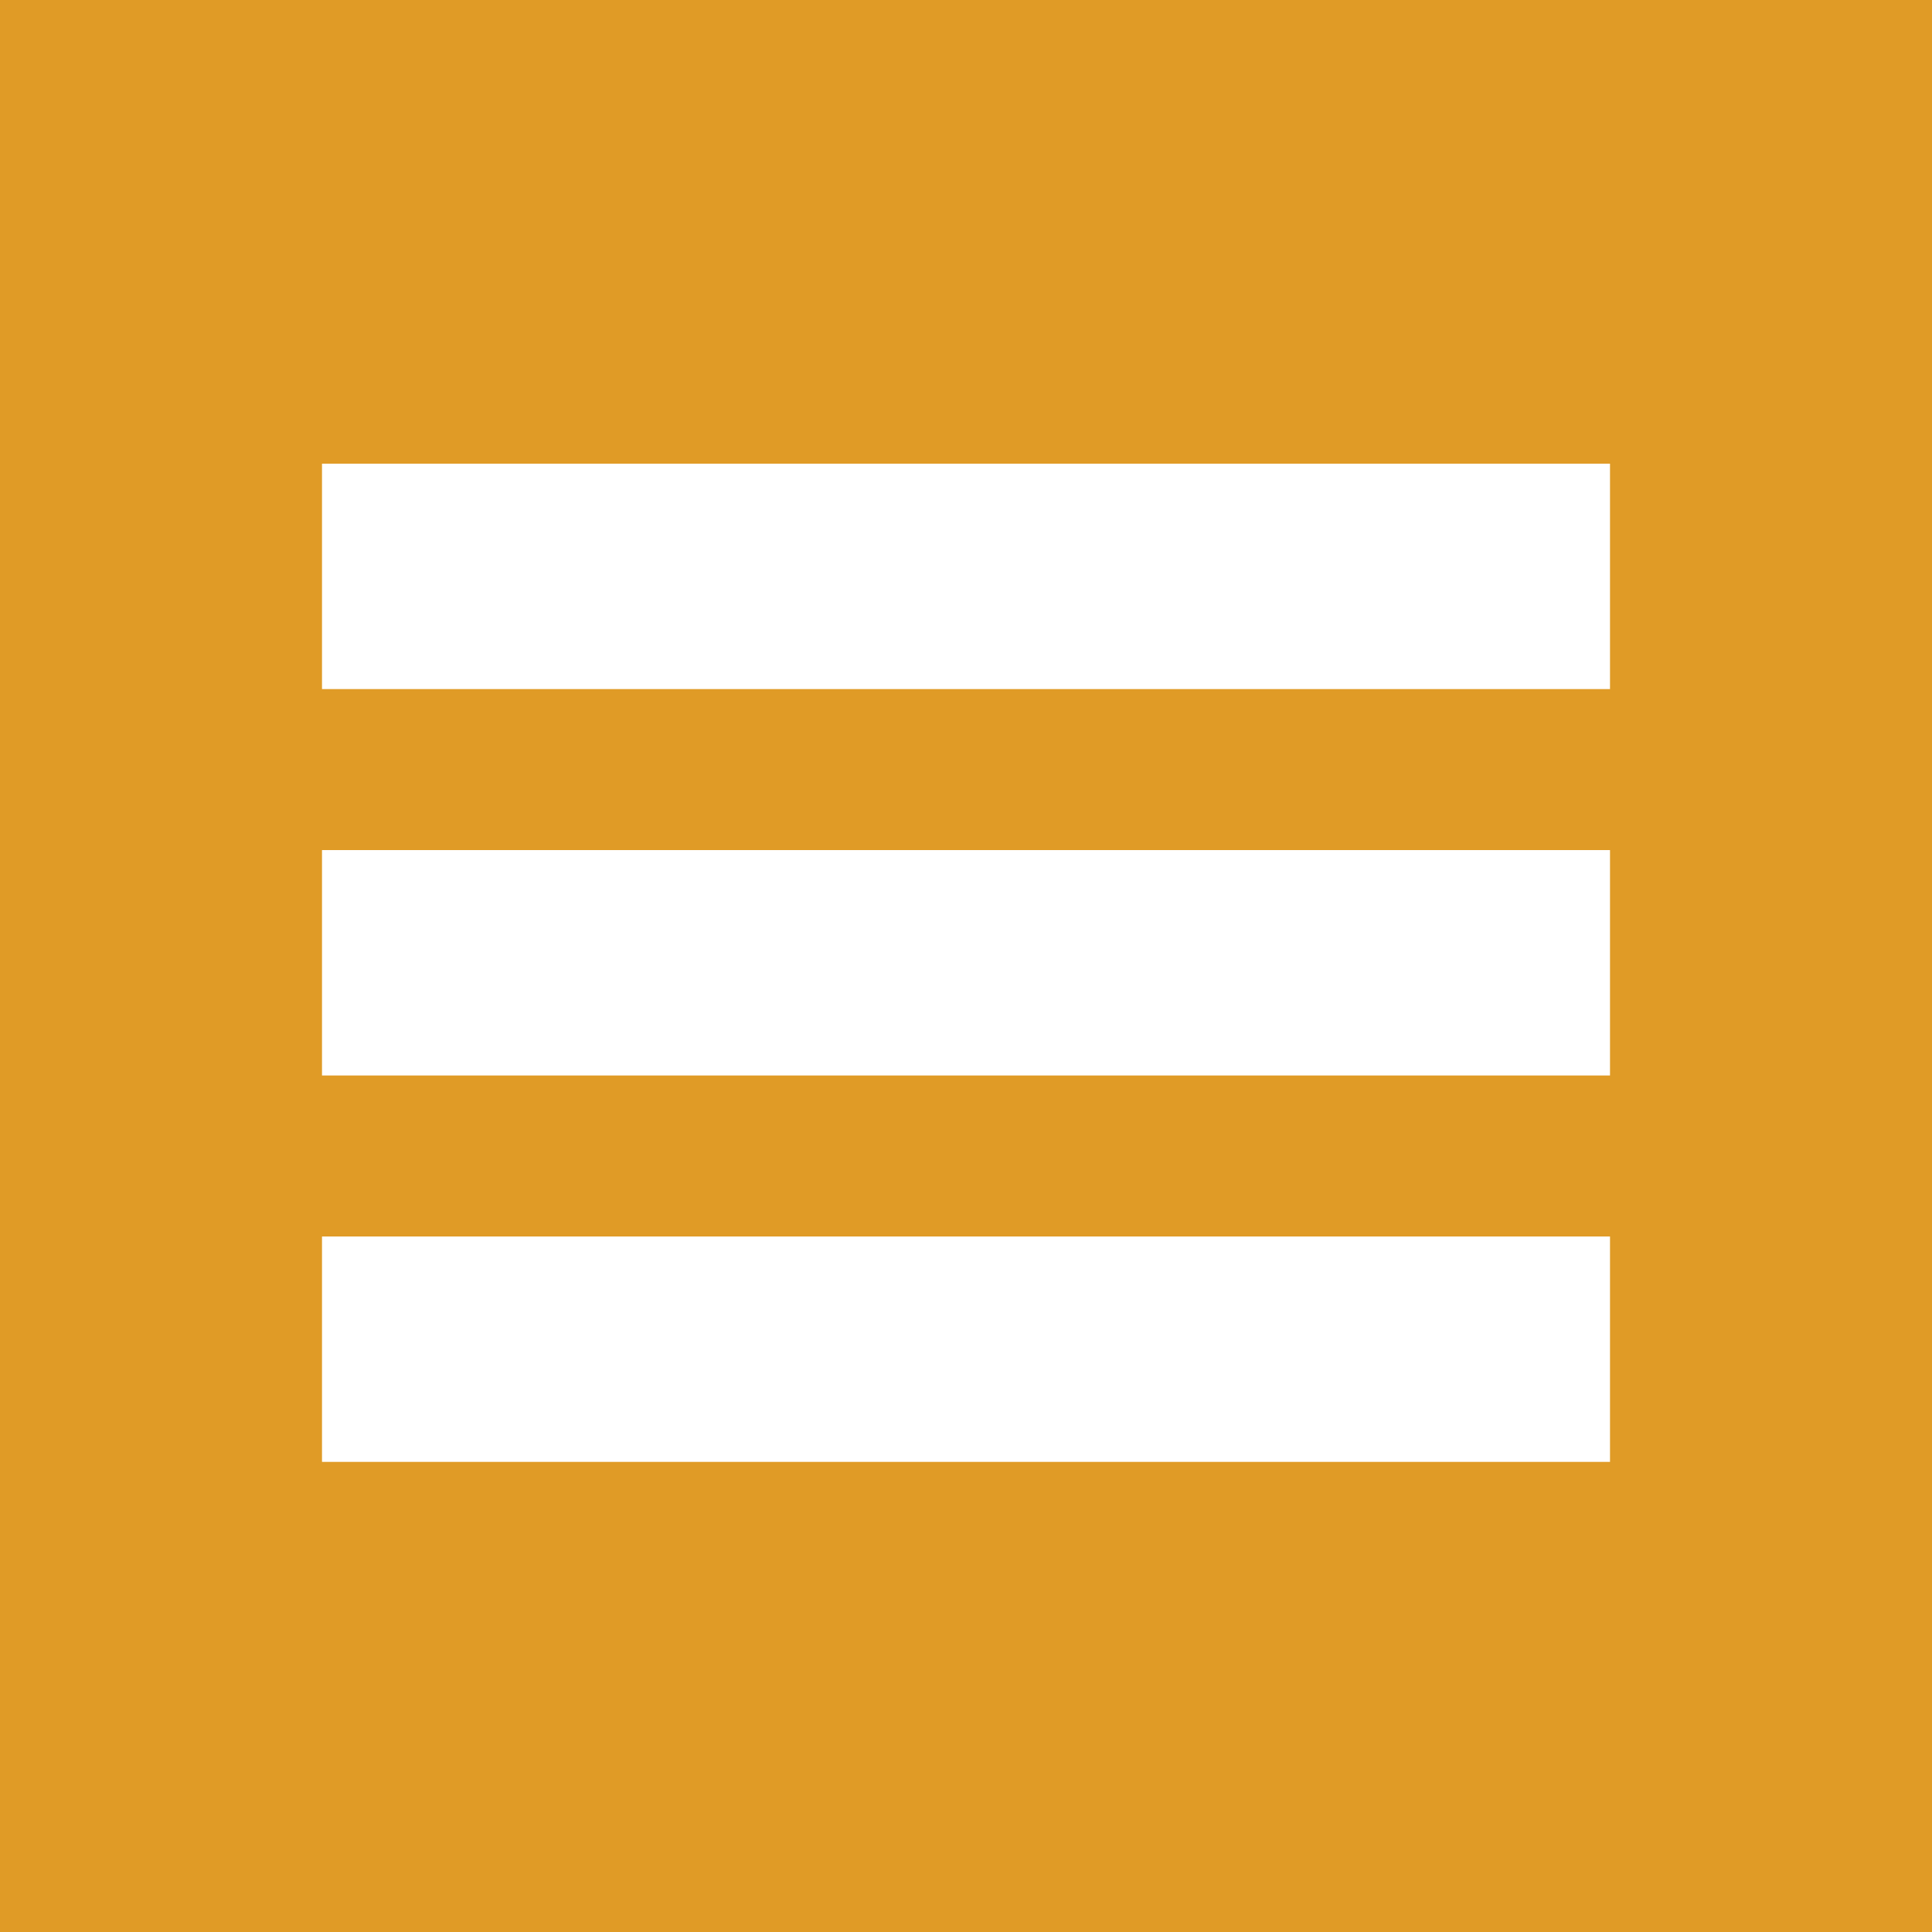 <?xml version="1.0" encoding="utf-8"?>
<!-- Generator: Adobe Illustrator 17.1.0, SVG Export Plug-In . SVG Version: 6.00 Build 0)  -->
<!DOCTYPE svg PUBLIC "-//W3C//DTD SVG 1.1//EN" "http://www.w3.org/Graphics/SVG/1.1/DTD/svg11.dtd">
<svg version="1.1" id="Layer_1" xmlns="http://www.w3.org/2000/svg" xmlns:xlink="http://www.w3.org/1999/xlink" x="0px" y="0px"
	 viewBox="0 0 30 30" enable-background="new 0 0 30 30" xml:space="preserve">
<rect fill="#E09B26" width="30" height="30"/>
<rect x="5" y="7.2" fill="#FFFFFF" width="20" height="3.5"/>
<rect x="5" y="13.2" fill="#FFFFFF" width="20" height="3.5"/>
<rect x="5" y="19.2" fill="#FFFFFF" width="20" height="3.5"/>
</svg>
